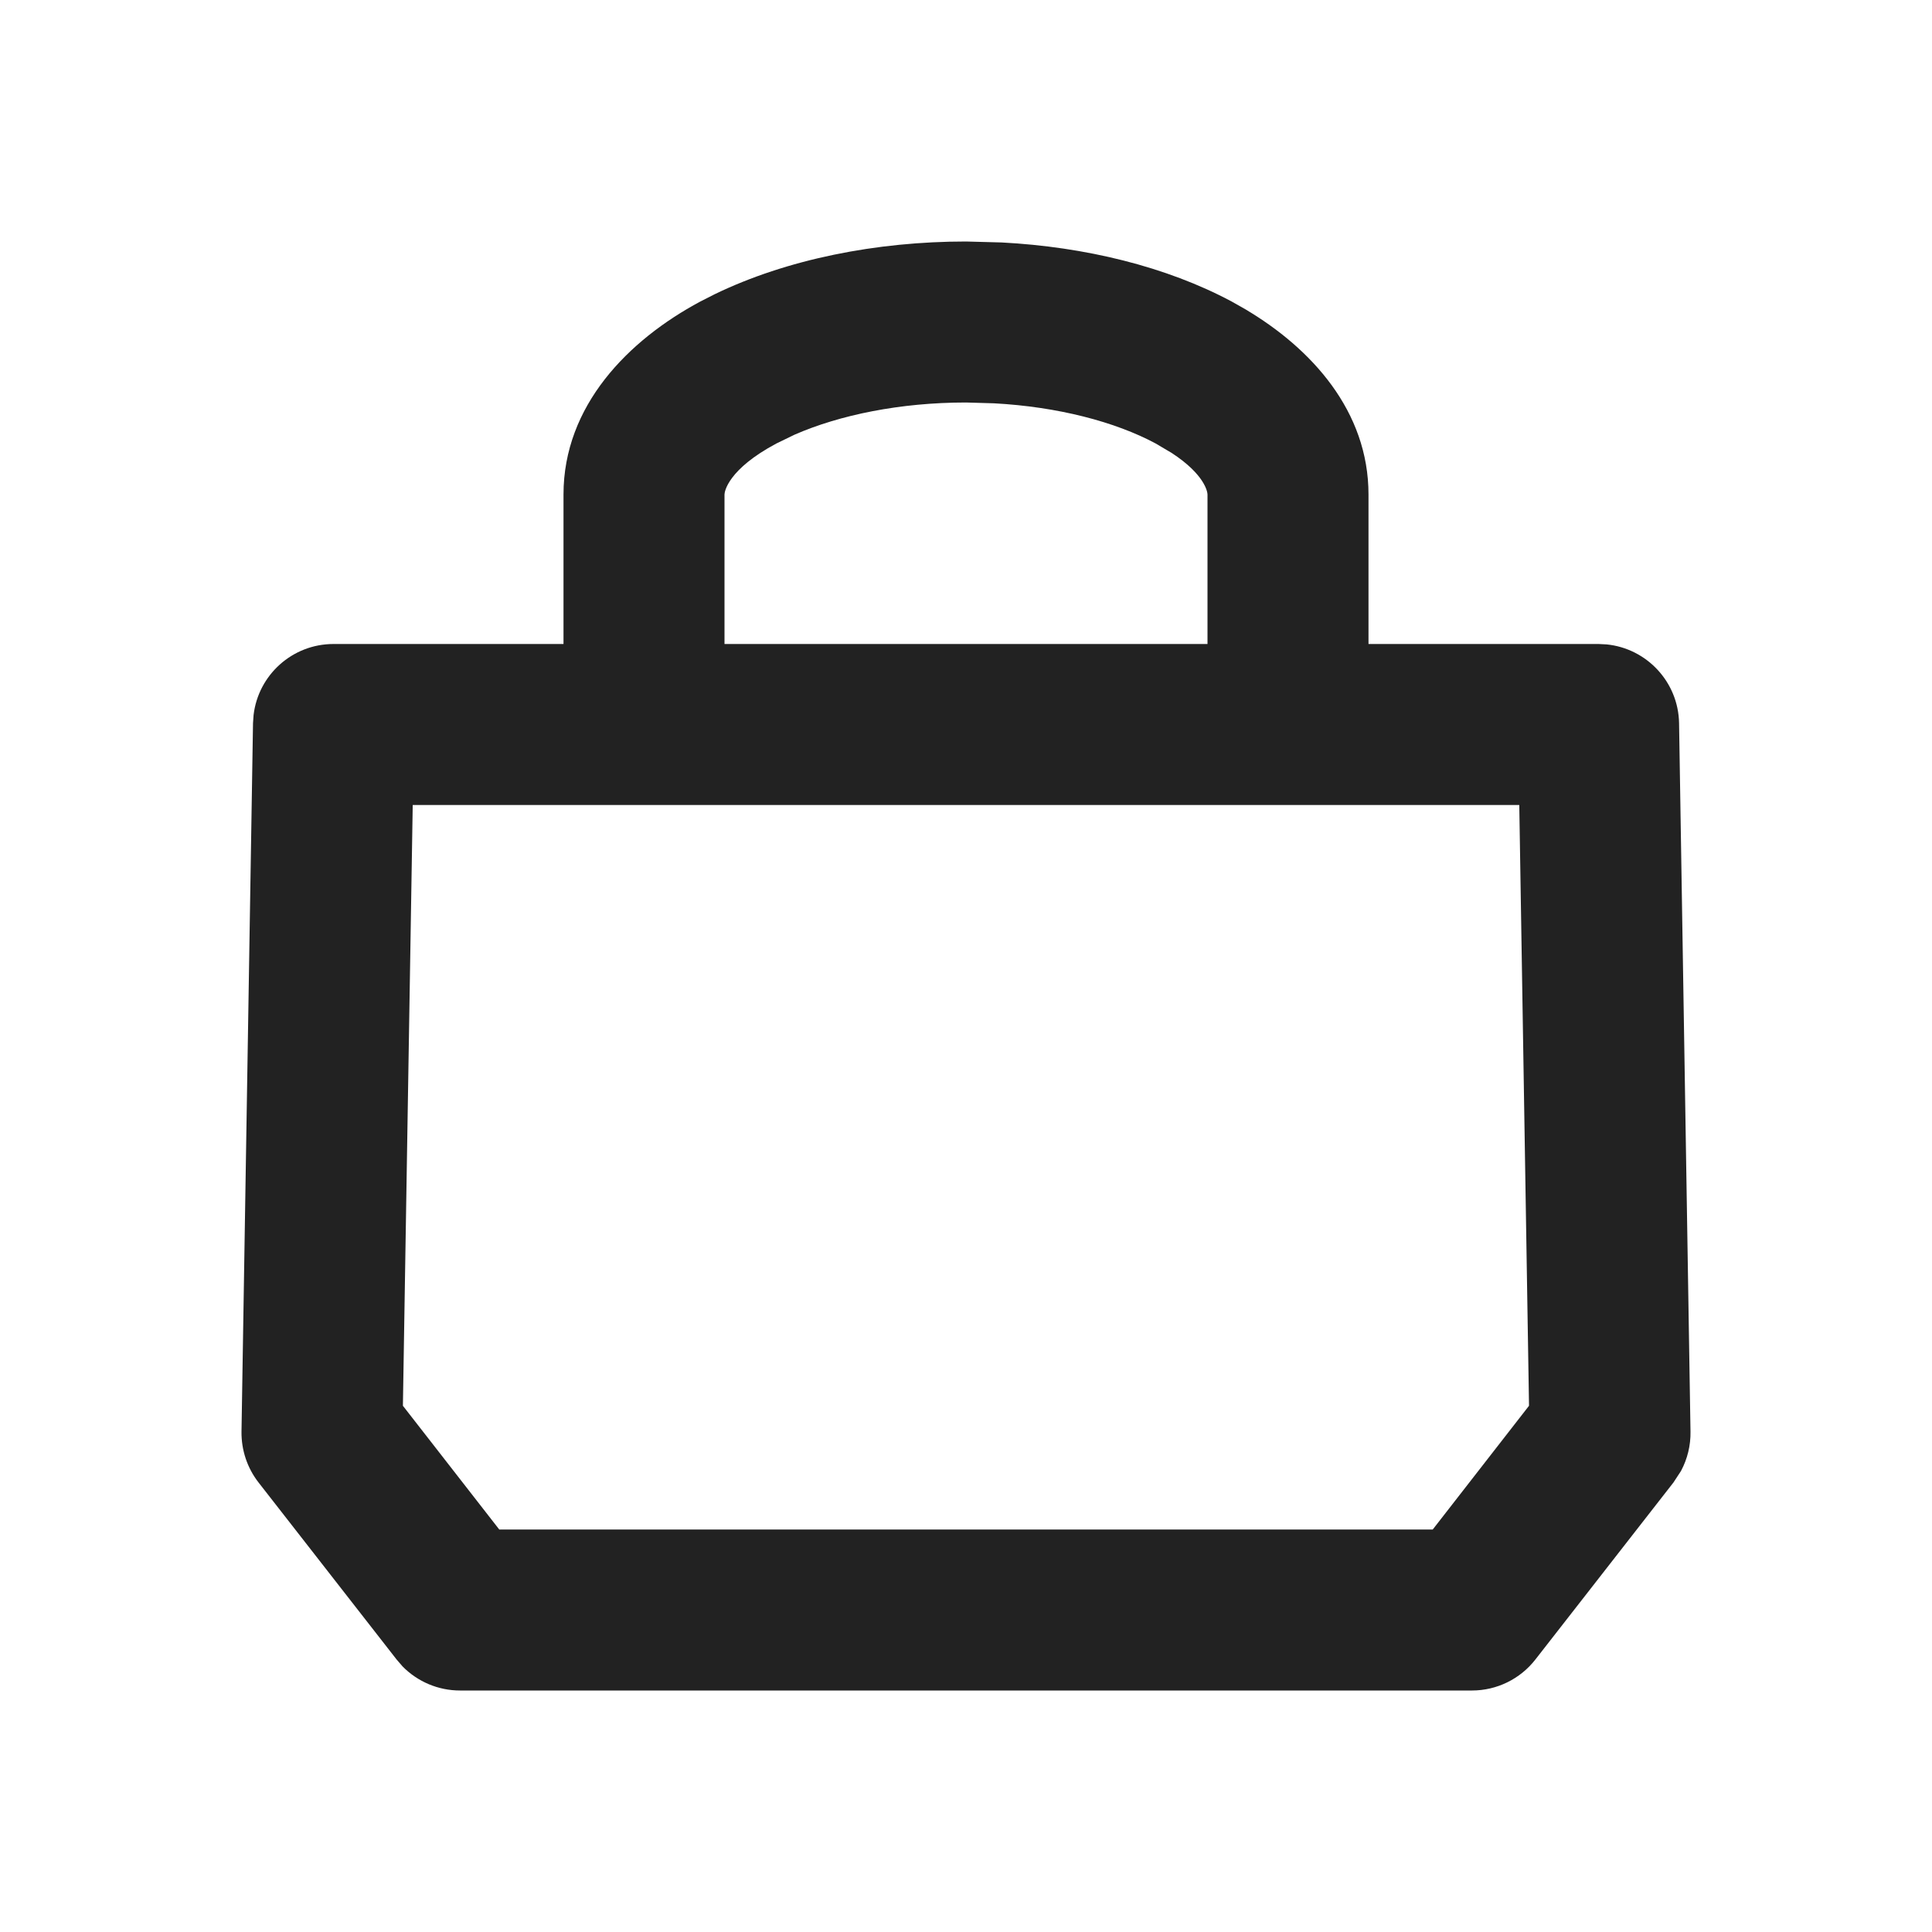 <svg width="24" height="24" viewBox="0 0 24 24" fill="none" xmlns="http://www.w3.org/2000/svg">
<path d="M12.444 3.012C13.479 3.066 14.49 3.312 15.301 3.746L15.467 3.84C16.294 4.329 17 5.108 17 6.143V8H19.858L19.958 8.005C20.457 8.055 20.849 8.472 20.858 8.983L21 17.784C21.003 17.955 20.962 18.123 20.882 18.273L20.789 18.415L19.074 20.614C18.885 20.857 18.594 21 18.286 21H5.714C5.444 21 5.188 20.891 5.001 20.701L4.926 20.614L3.211 18.415C3.071 18.235 2.997 18.012 3 17.784L3.143 8.983L3.15 8.883C3.208 8.385 3.631 8 4.143 8H7V6.143C7 5.04 7.803 4.226 8.699 3.746L8.876 3.656C9.775 3.22 10.888 3 12 3L12.444 3.012ZM5.005 17.463L6.202 19H17.798L18.994 17.463L18.873 10H5.127L5.005 17.463ZM12 5C11.181 5 10.431 5.155 9.872 5.399L9.645 5.509C9.042 5.831 9 6.108 9 6.143V8H15V6.143C15 6.112 14.968 5.897 14.557 5.628L14.356 5.509C13.854 5.24 13.143 5.053 12.347 5.01L12 5Z" fill="#222222"/>
</svg>
